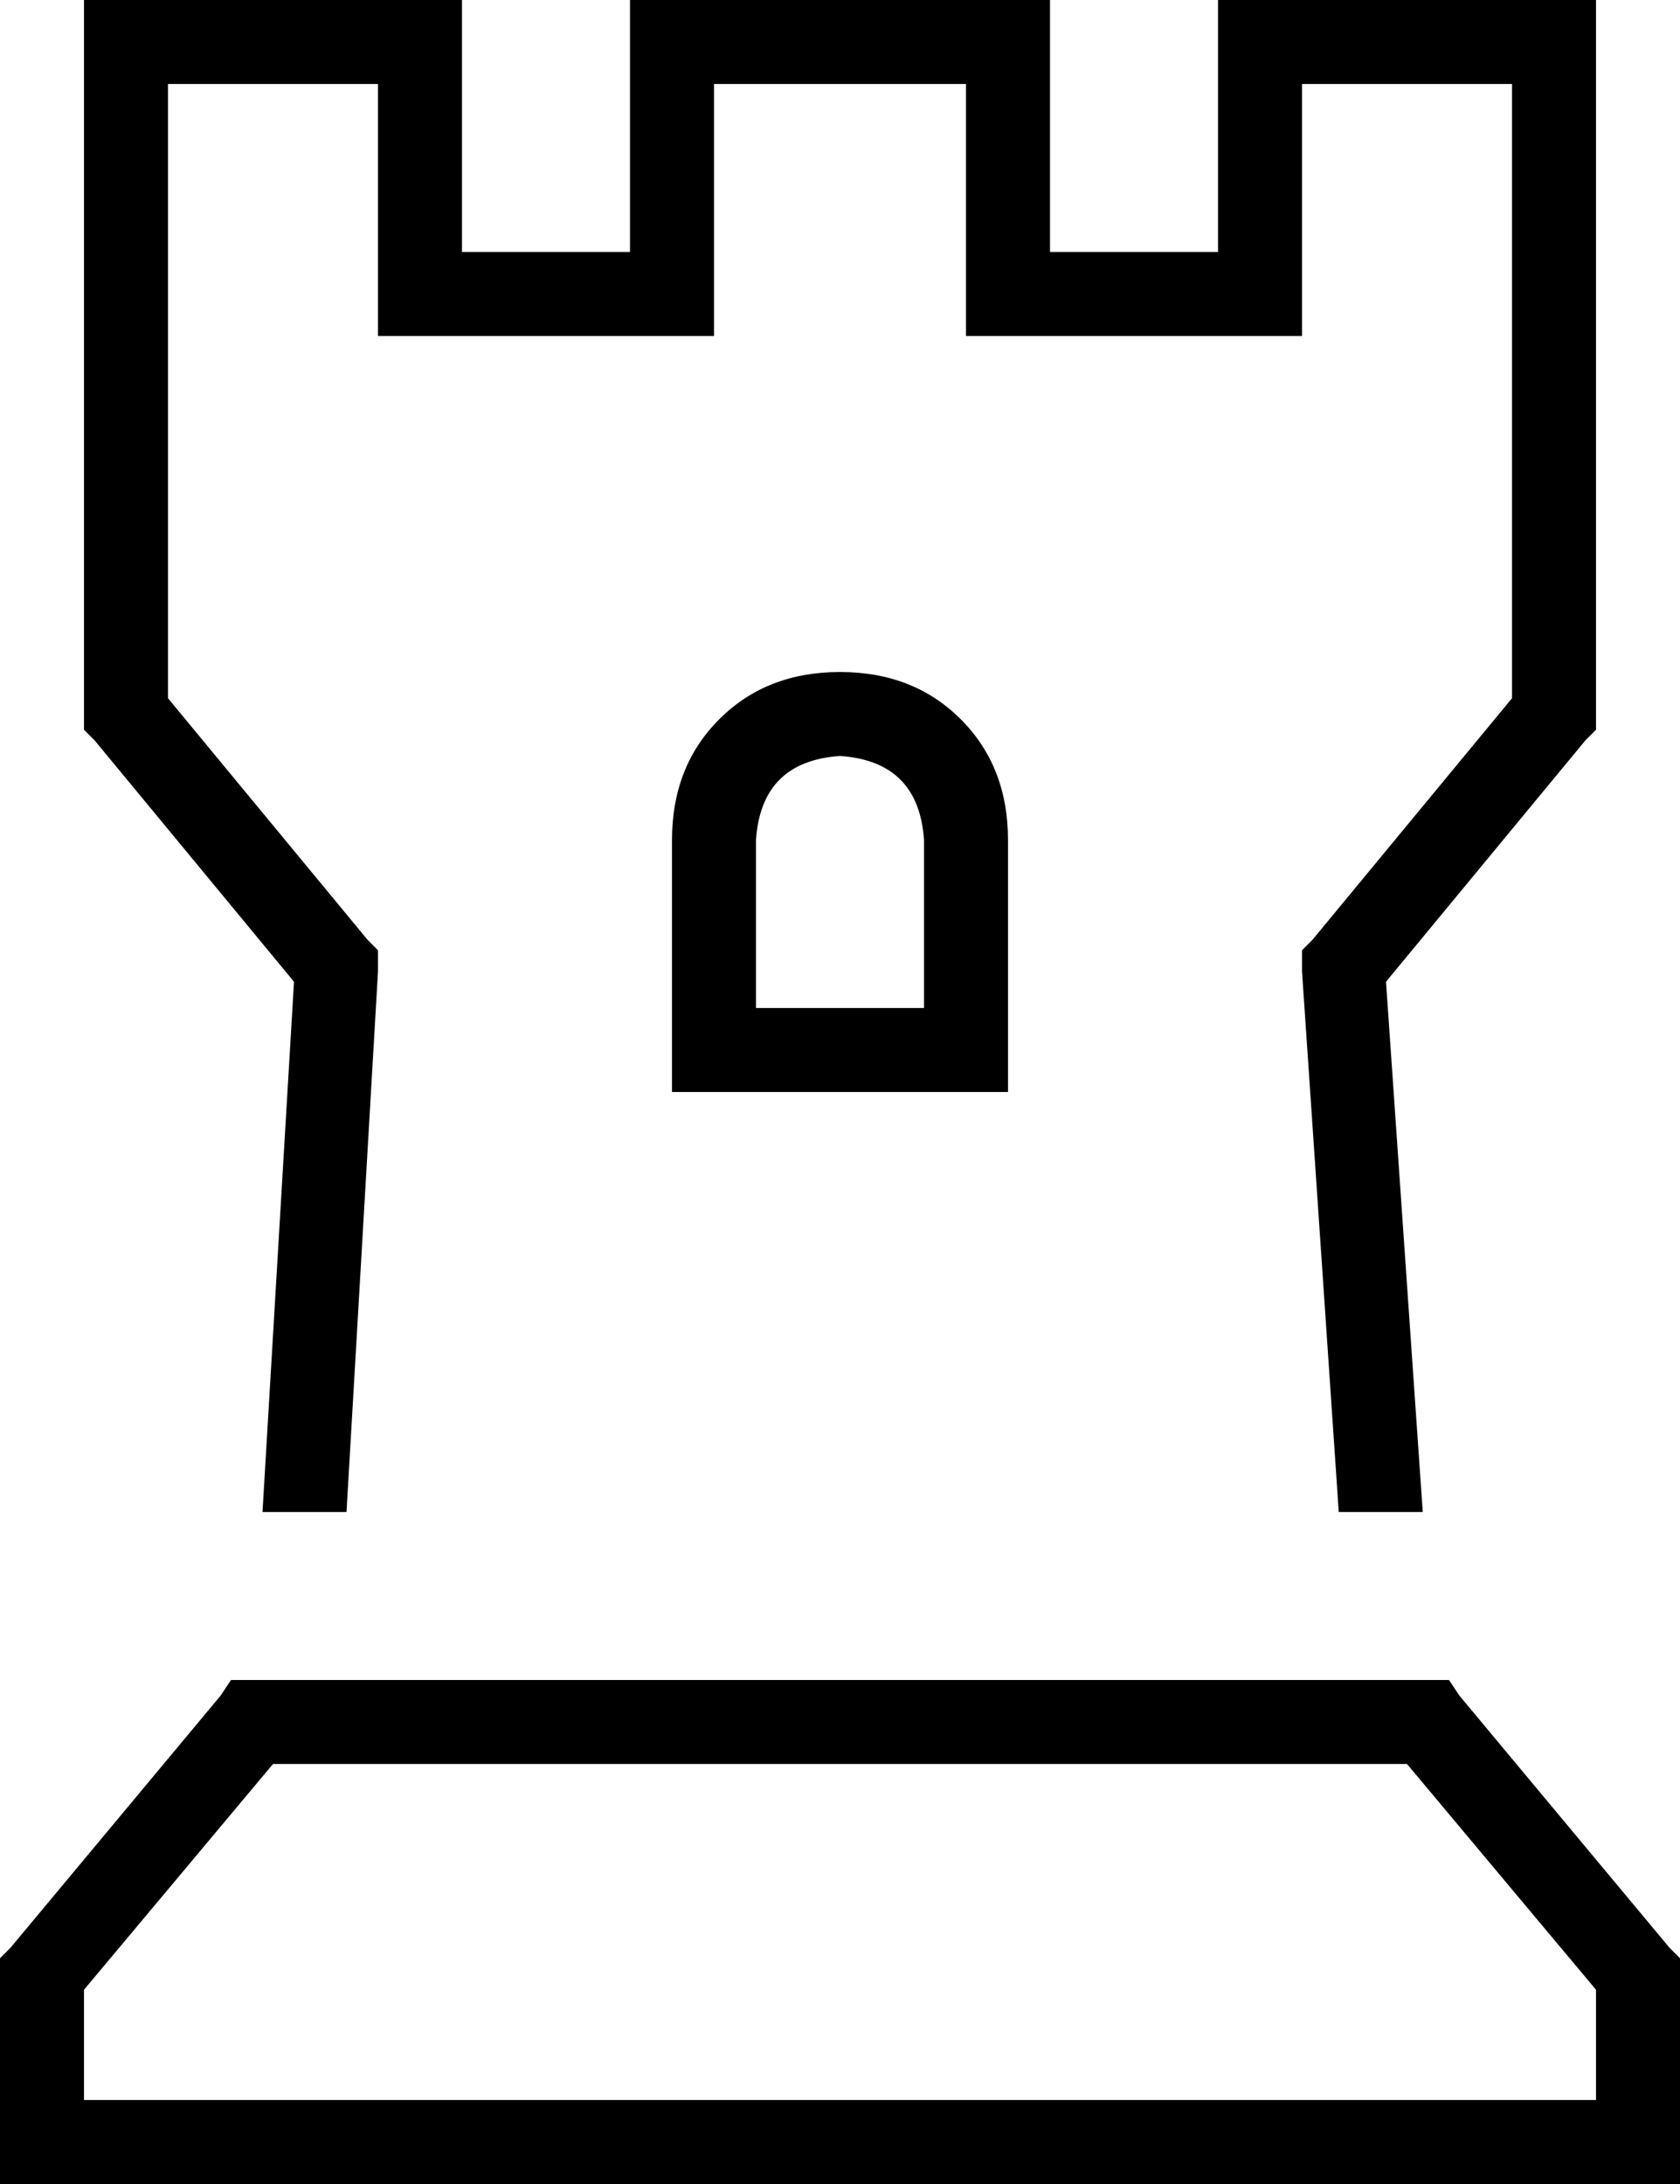 <svg xmlns="http://www.w3.org/2000/svg" viewBox="0 0 320 416">
  <path d="M 24 0 L 16 0 L 24 0 L 16 0 L 16 8 L 16 8 L 16 136 L 16 136 L 16 139 L 16 139 L 18 141 L 18 141 L 56 187 L 56 187 L 50 288 L 50 288 L 66 288 L 66 288 L 72 185 L 72 185 L 72 181 L 72 181 L 70 179 L 70 179 L 32 133 L 32 133 L 32 16 L 32 16 L 72 16 L 72 16 L 72 56 L 72 56 L 72 64 L 72 64 L 80 64 L 136 64 L 136 56 L 136 56 L 136 16 L 136 16 L 184 16 L 184 16 L 184 56 L 184 56 L 184 64 L 184 64 L 192 64 L 248 64 L 248 56 L 248 56 L 248 16 L 248 16 L 288 16 L 288 16 L 288 133 L 288 133 L 250 179 L 250 179 L 248 181 L 248 181 L 248 185 L 248 185 L 255 288 L 255 288 L 271 288 L 271 288 L 264 187 L 264 187 L 302 141 L 302 141 L 304 139 L 304 139 L 304 136 L 304 136 L 304 8 L 304 8 L 304 0 L 304 0 L 296 0 L 232 0 L 232 8 L 232 8 L 232 48 L 232 48 L 200 48 L 200 48 L 200 8 L 200 8 L 200 0 L 200 0 L 192 0 L 120 0 L 120 8 L 120 8 L 120 48 L 120 48 L 88 48 L 88 48 L 88 8 L 88 8 L 88 0 L 88 0 L 80 0 L 24 0 Z M 44 320 L 42 323 L 44 320 L 42 323 L 2 371 L 2 371 L 0 373 L 0 373 L 0 376 L 0 376 L 0 408 L 0 408 L 0 416 L 0 416 L 8 416 L 320 416 L 320 408 L 320 408 L 320 376 L 320 376 L 320 373 L 320 373 L 318 371 L 318 371 L 278 323 L 278 323 L 276 320 L 276 320 L 272 320 L 44 320 Z M 52 336 L 268 336 L 52 336 L 268 336 L 304 379 L 304 379 L 304 400 L 304 400 L 16 400 L 16 400 L 16 379 L 16 379 L 52 336 L 52 336 Z M 160 128 Q 146 128 137 137 L 137 137 L 137 137 Q 128 146 128 160 L 128 200 L 128 200 L 128 208 L 128 208 L 136 208 L 192 208 L 192 200 L 192 200 L 192 160 L 192 160 Q 192 146 183 137 Q 174 128 160 128 L 160 128 Z M 144 160 Q 145 145 160 144 Q 175 145 176 160 L 176 192 L 176 192 L 144 192 L 144 192 L 144 160 L 144 160 Z" />
</svg>